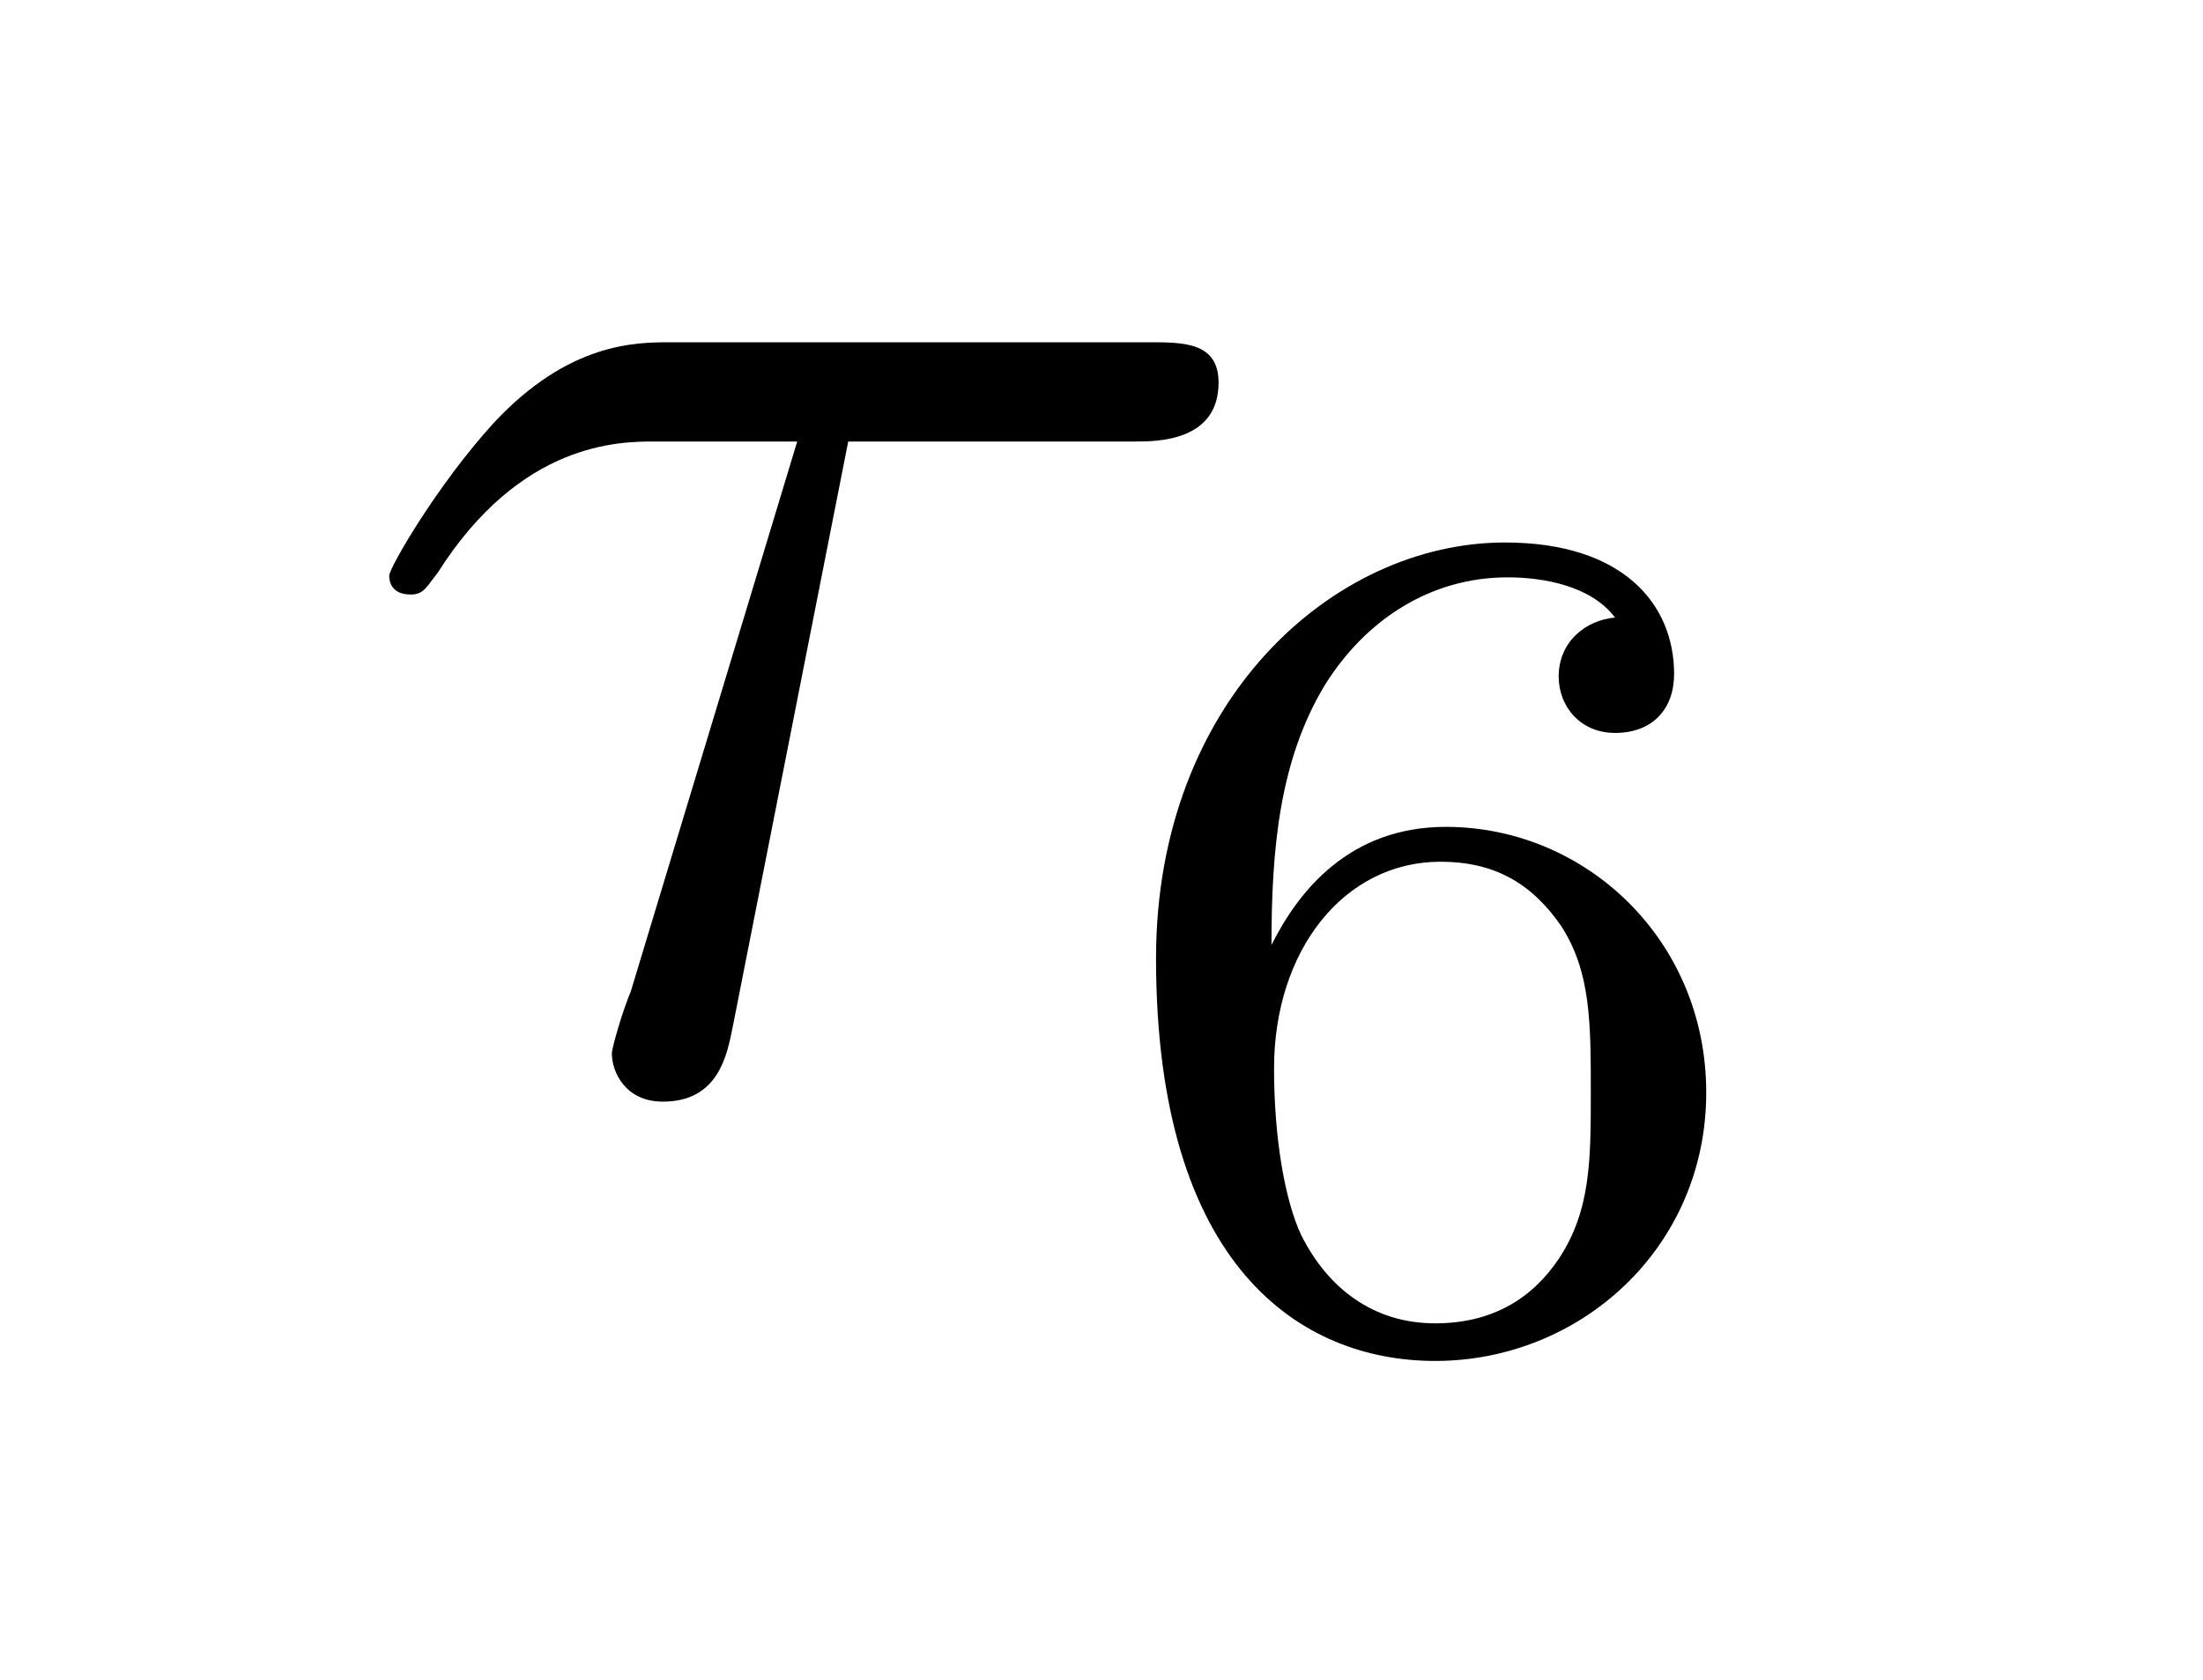 <?xml version="1.0" encoding="UTF-8"?>
<svg xmlns="http://www.w3.org/2000/svg" xmlns:xlink="http://www.w3.org/1999/xlink" width="12.825pt" height="9.784pt" viewBox="0 0 12.825 9.784" version="1.1">
<defs>
<g>
<symbol overflow="visible" id="glyph0-0">
<path style="stroke:none;" d=""/>
</symbol>
<symbol overflow="visible" id="glyph0-1">
<path style="stroke:none;" d="M 2.938 -3.719 L 4.609 -3.719 C 4.734 -3.719 5.094 -3.719 5.094 -4.062 C 5.094 -4.297 4.891 -4.297 4.688 -4.297 L 1.906 -4.297 C 1.703 -4.297 1.312 -4.297 0.875 -3.828 C 0.547 -3.469 0.266 -2.984 0.266 -2.938 C 0.266 -2.922 0.266 -2.828 0.391 -2.828 C 0.469 -2.828 0.484 -2.875 0.547 -2.953 C 1.031 -3.719 1.609 -3.719 1.812 -3.719 L 2.641 -3.719 L 1.672 -0.516 C 1.625 -0.406 1.562 -0.188 1.562 -0.156 C 1.562 -0.047 1.641 0.125 1.859 0.125 C 2.188 0.125 2.234 -0.156 2.266 -0.312 Z M 2.938 -3.719 "/>
</symbol>
<symbol overflow="visible" id="glyph1-0">
<path style="stroke:none;" d=""/>
</symbol>
<symbol overflow="visible" id="glyph1-1">
<path style="stroke:none;" d="M 1.047 -2.281 C 1.047 -2.844 1.094 -3.359 1.359 -3.797 C 1.594 -4.172 1.969 -4.422 2.422 -4.422 C 2.625 -4.422 2.906 -4.375 3.047 -4.188 C 2.875 -4.172 2.719 -4.047 2.719 -3.844 C 2.719 -3.672 2.844 -3.516 3.047 -3.516 C 3.266 -3.516 3.391 -3.656 3.391 -3.859 C 3.391 -4.266 3.094 -4.625 2.406 -4.625 C 1.406 -4.625 0.375 -3.703 0.375 -2.203 C 0.375 -0.406 1.219 0.141 2 0.141 C 2.844 0.141 3.578 -0.516 3.578 -1.422 C 3.578 -2.312 2.875 -2.969 2.062 -2.969 C 1.5 -2.969 1.203 -2.594 1.047 -2.281 Z M 2 -0.078 C 1.641 -0.078 1.375 -0.281 1.219 -0.594 C 1.125 -0.797 1.062 -1.156 1.062 -1.562 C 1.062 -2.25 1.469 -2.766 2.031 -2.766 C 2.344 -2.766 2.562 -2.641 2.734 -2.391 C 2.906 -2.125 2.906 -1.828 2.906 -1.422 C 2.906 -1.031 2.906 -0.734 2.719 -0.453 C 2.562 -0.219 2.328 -0.078 2 -0.078 Z M 2 -0.078 "/>
</symbol>
</g>
</defs>
<g id="surface1">
<g style="fill:rgb(0%,0%,0%);fill-opacity:1;">
  <use xlink:href="#glyph0-1" x="2" y="6.29"/>
</g>
<g style="fill:rgb(0%,0%,0%);fill-opacity:1;">
  <use xlink:href="#glyph1-1" x="6.355" y="7.784"/>
</g>
</g>
</svg>
